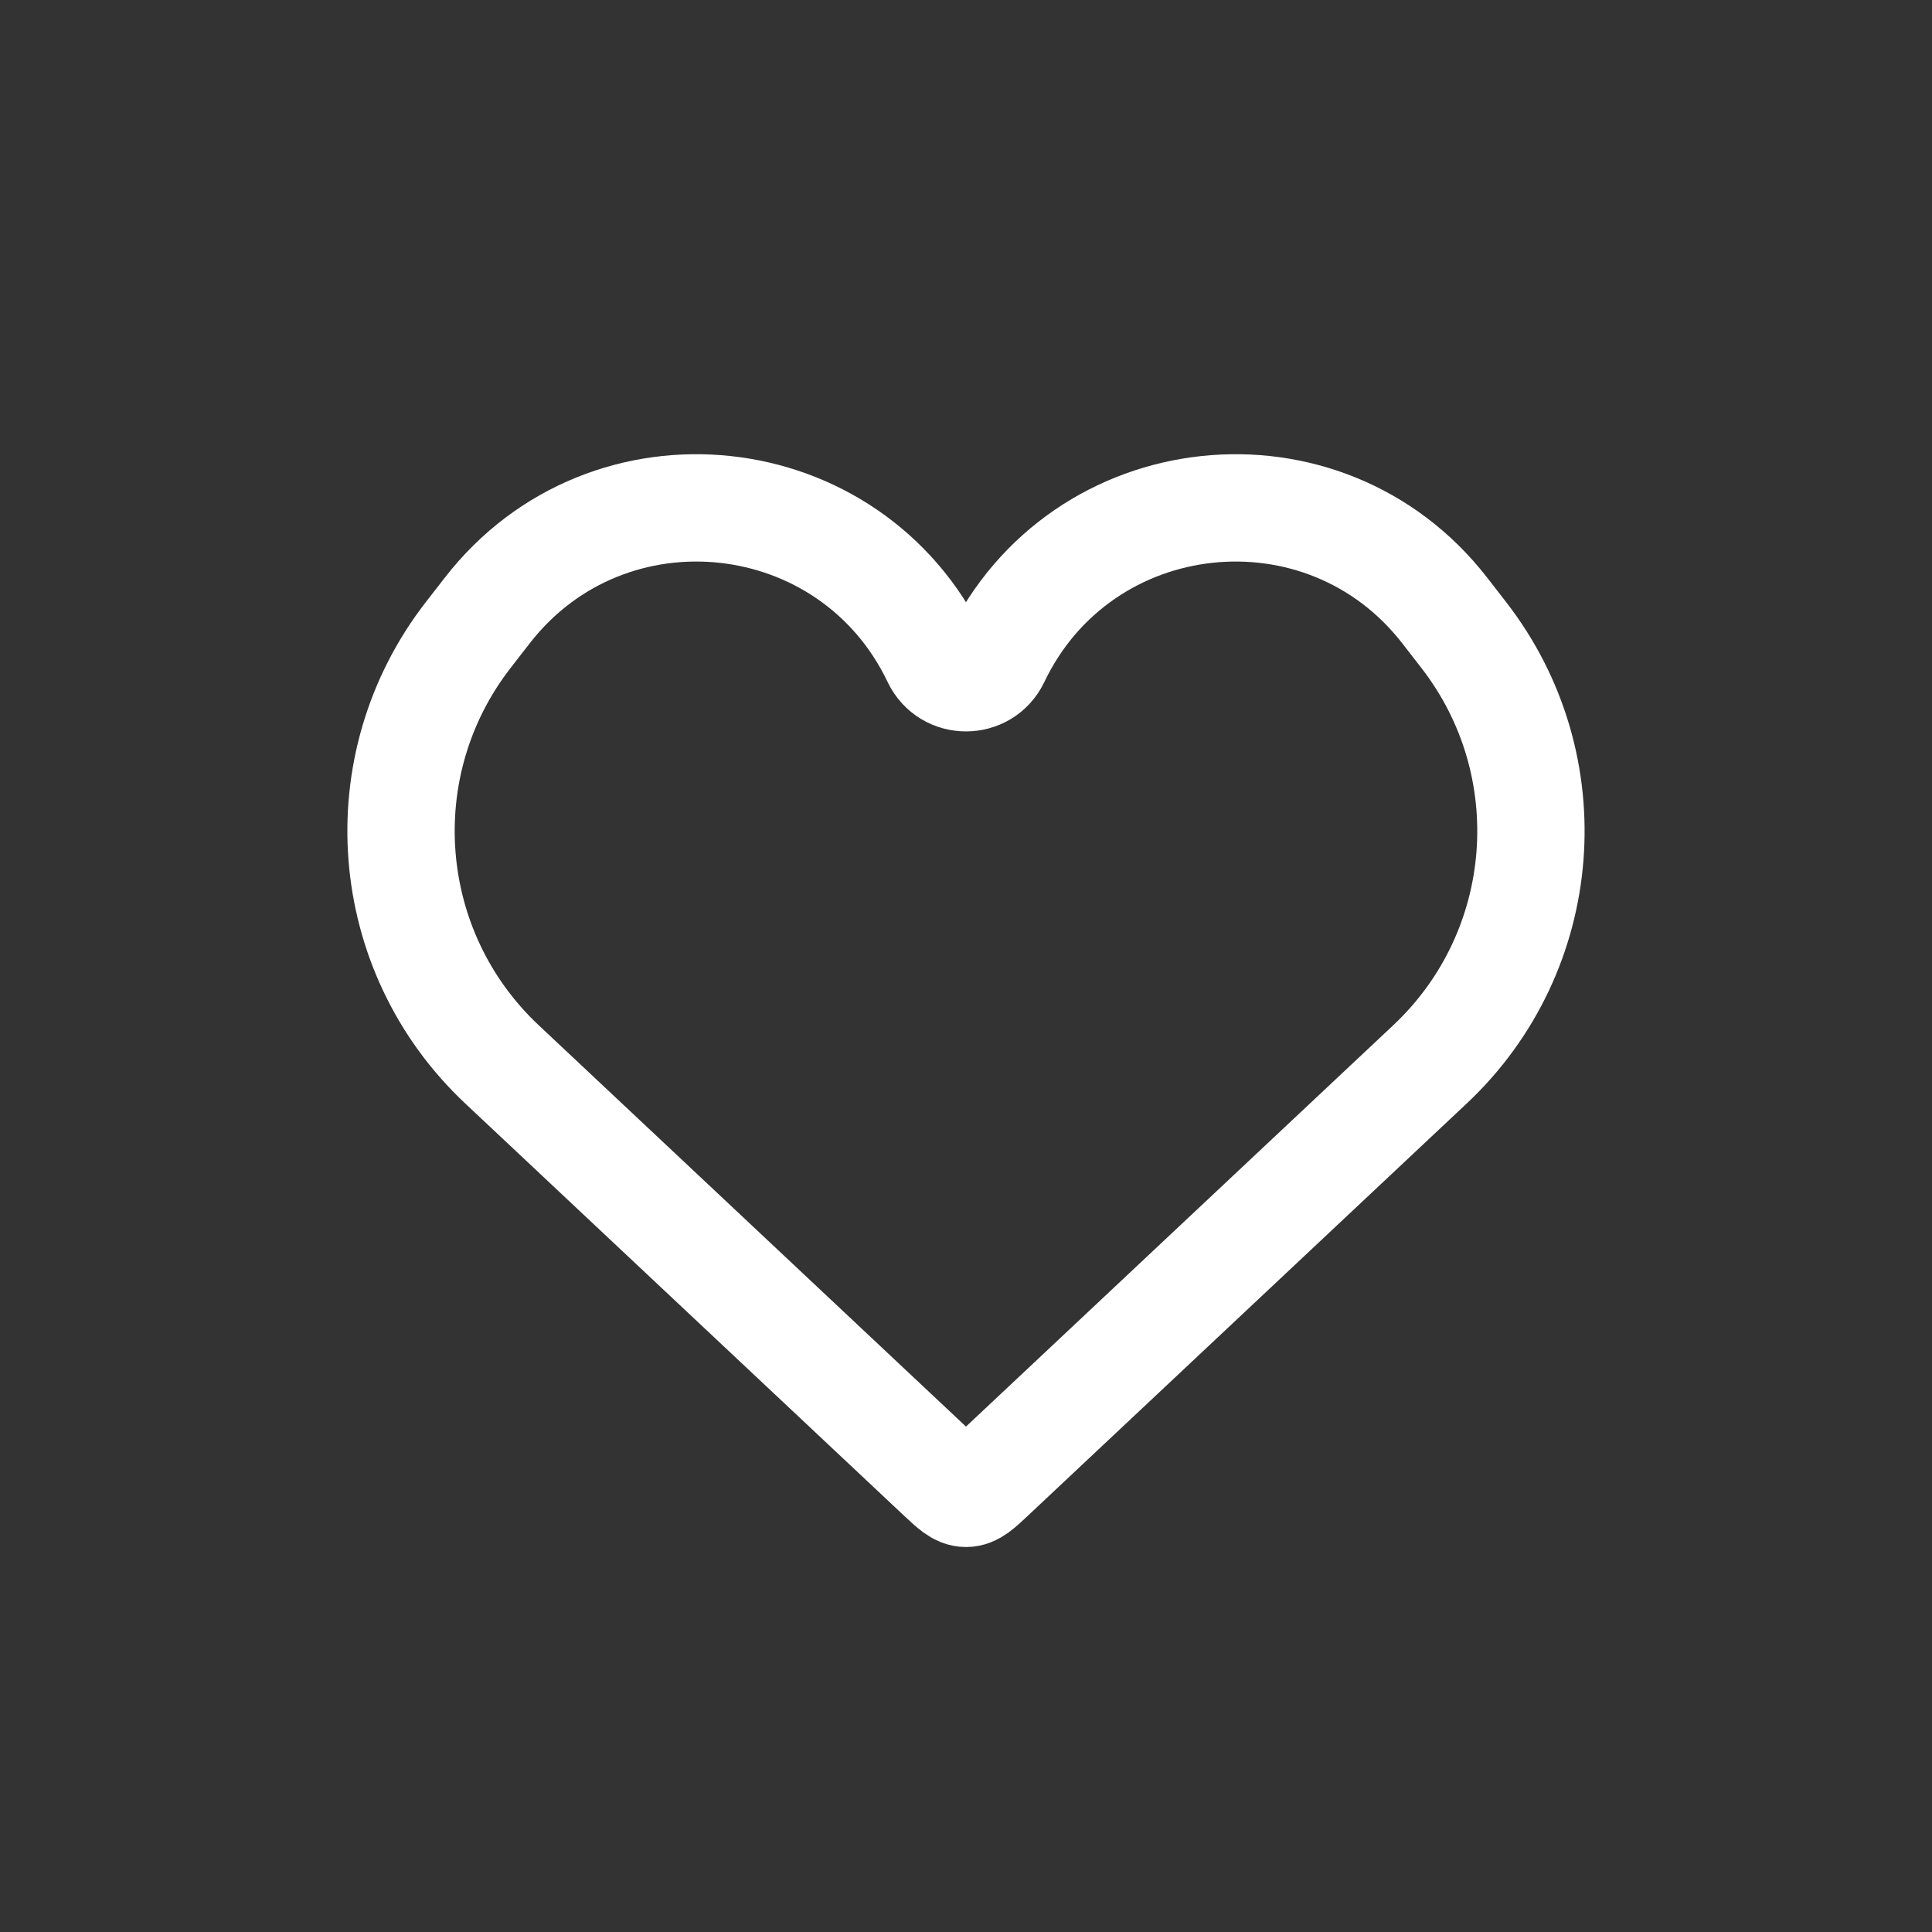 <svg width="54" height="54" viewBox="0 0 54 54" fill="none" xmlns="http://www.w3.org/2000/svg">
<rect x="0" y="0" width="54" height="54" fill="#333333" stroke="none"/>
<path d="M14.028 29.747L26.294 41.269C26.628 41.583 26.796 41.74 27 41.74C27.204 41.74 27.371 41.583 27.705 41.269L39.971 29.747C43.332 26.589 43.74 21.393 40.913 17.75L40.382 17.065C37 12.706 30.212 13.437 27.836 18.416C27.5 19.119 26.499 19.119 26.163 18.416C23.787 13.437 16.999 12.706 13.618 17.065L13.086 17.75C10.259 21.393 10.667 26.589 14.028 29.747Z" stroke="white" stroke-width="3"/>
</svg>
